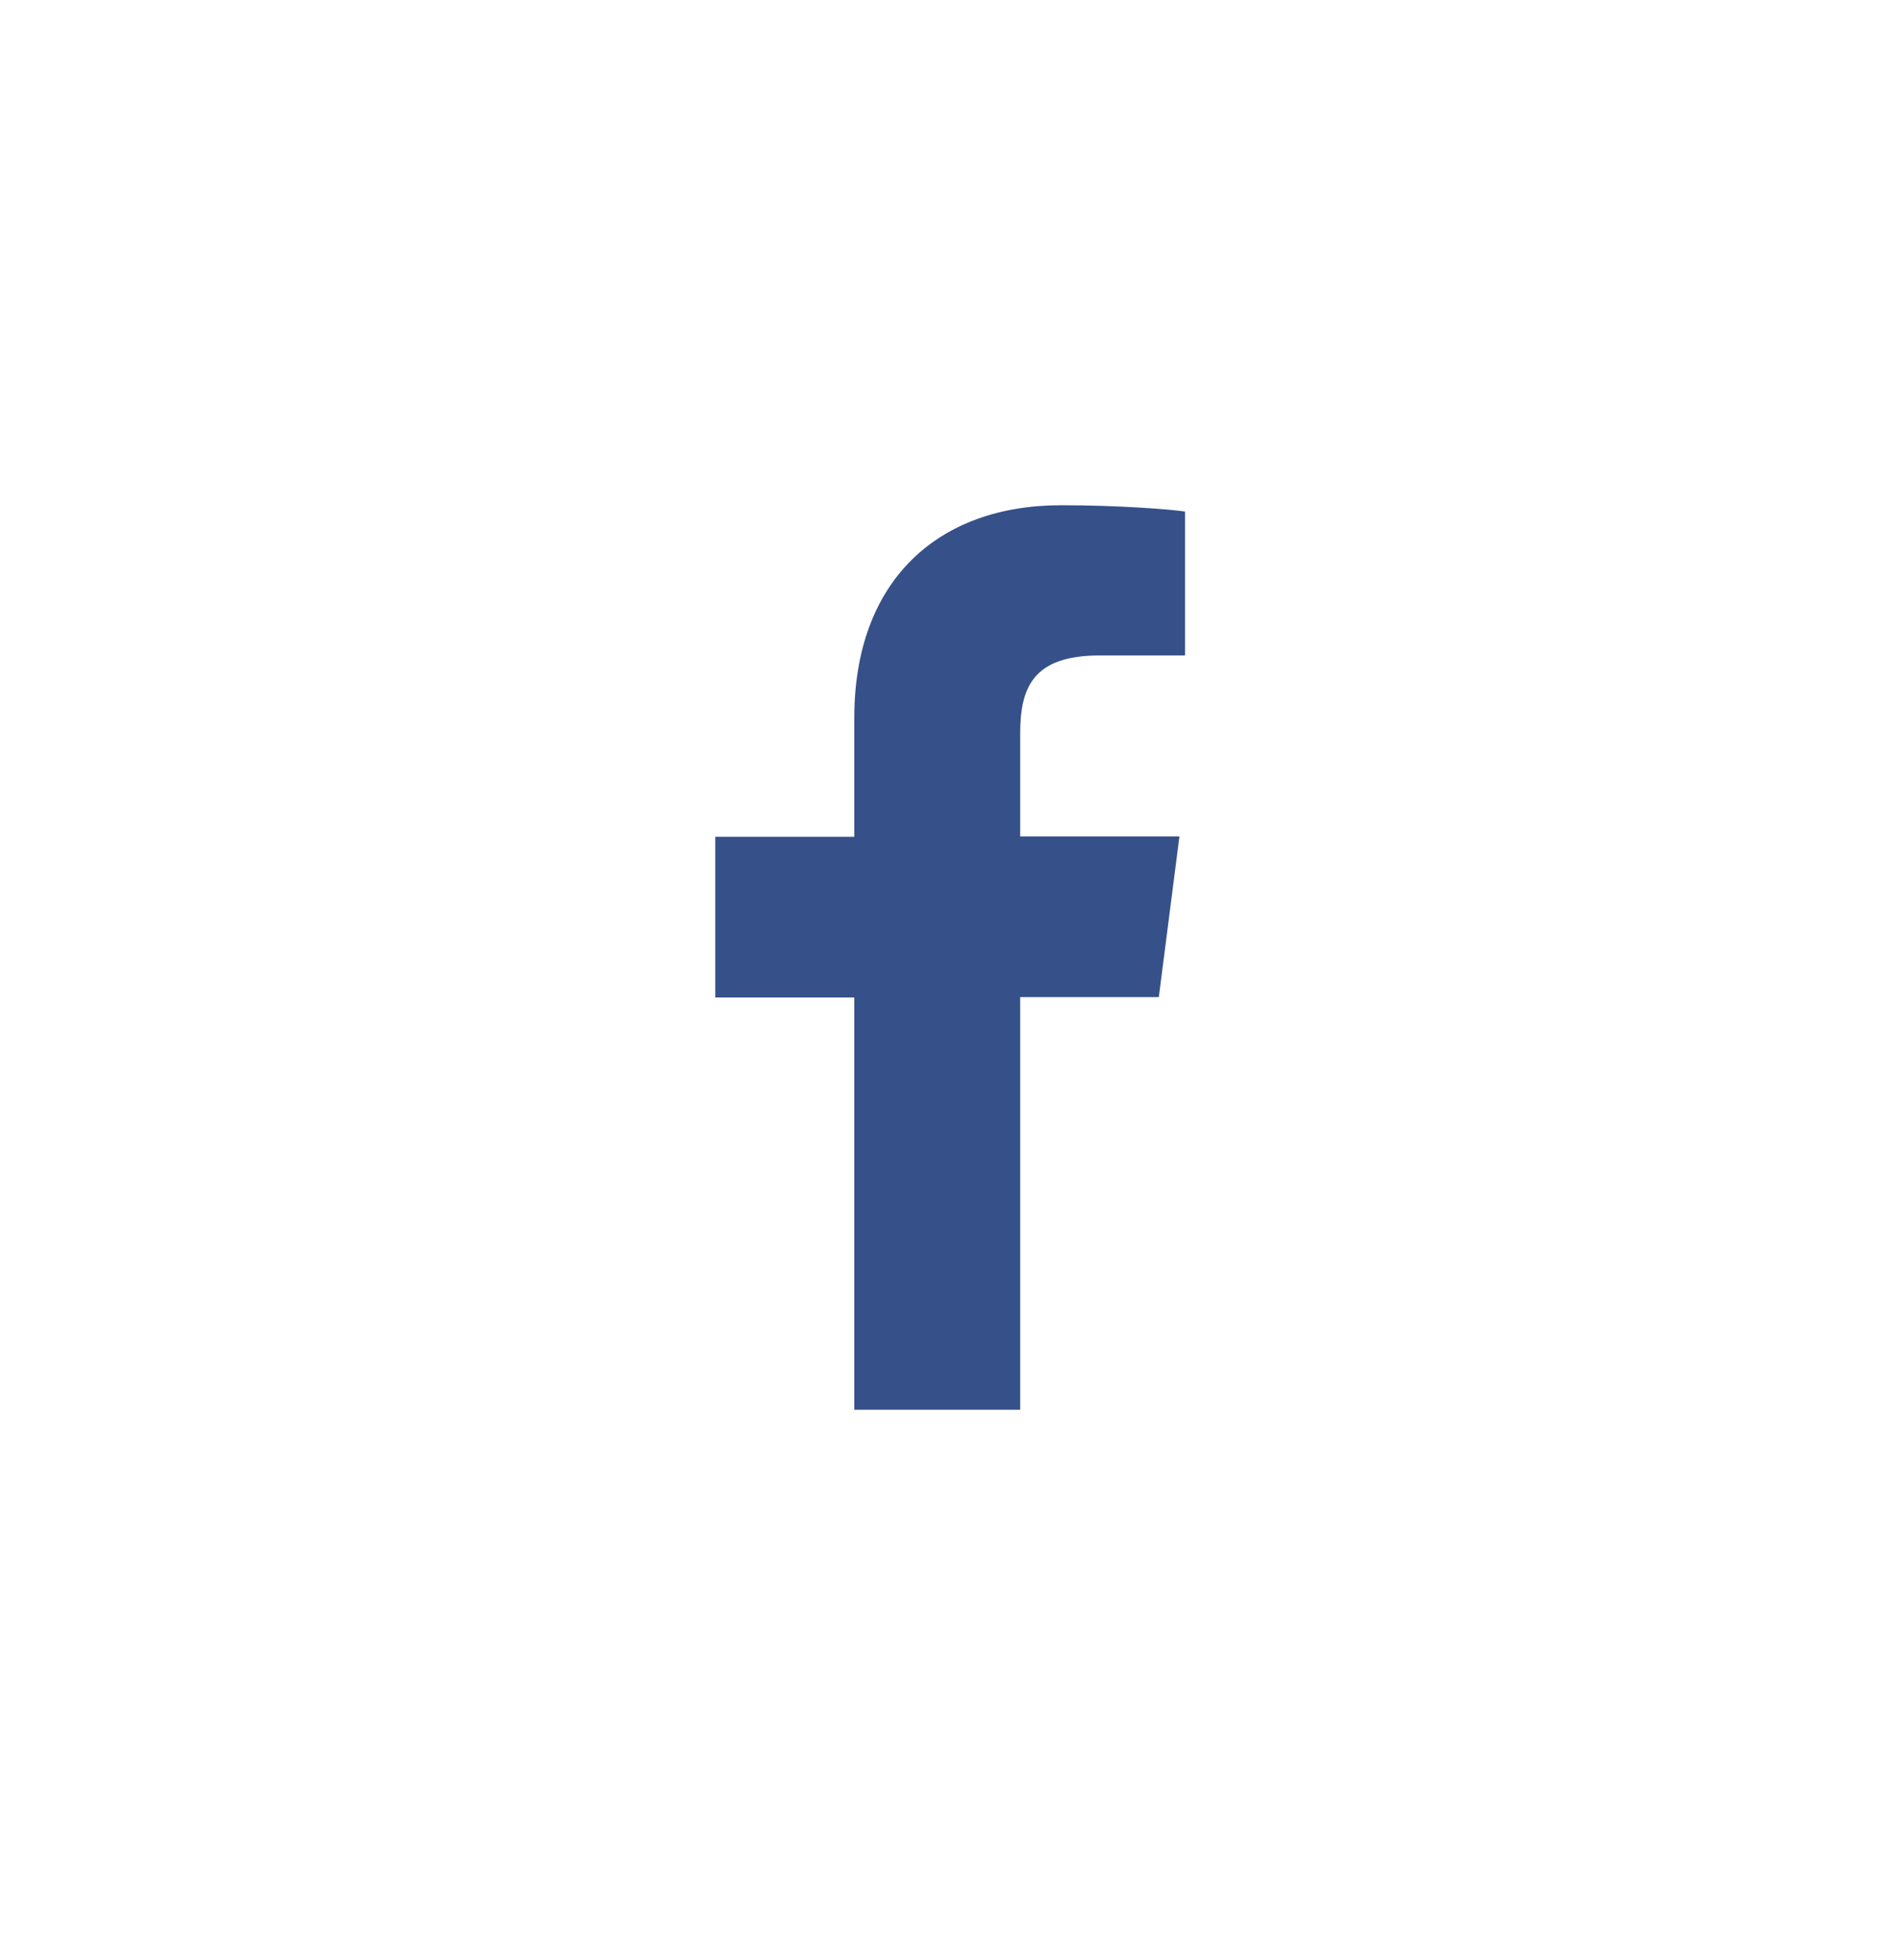 <svg width="32" height="33" viewBox="0 0 32 33" fill="none" xmlns="http://www.w3.org/2000/svg">
<path d="M17.182 23.735V16.788H19.517L19.864 14.082H17.182V12.353C17.182 11.571 17.4 11.035 18.523 11.035H19.959V8.612C19.712 8.576 18.859 8.506 17.87 8.506C15.8 8.506 14.388 9.771 14.388 12.088V14.088H12.047V16.794H14.388V23.735H17.182Z" fill="#365189"/>
</svg>
